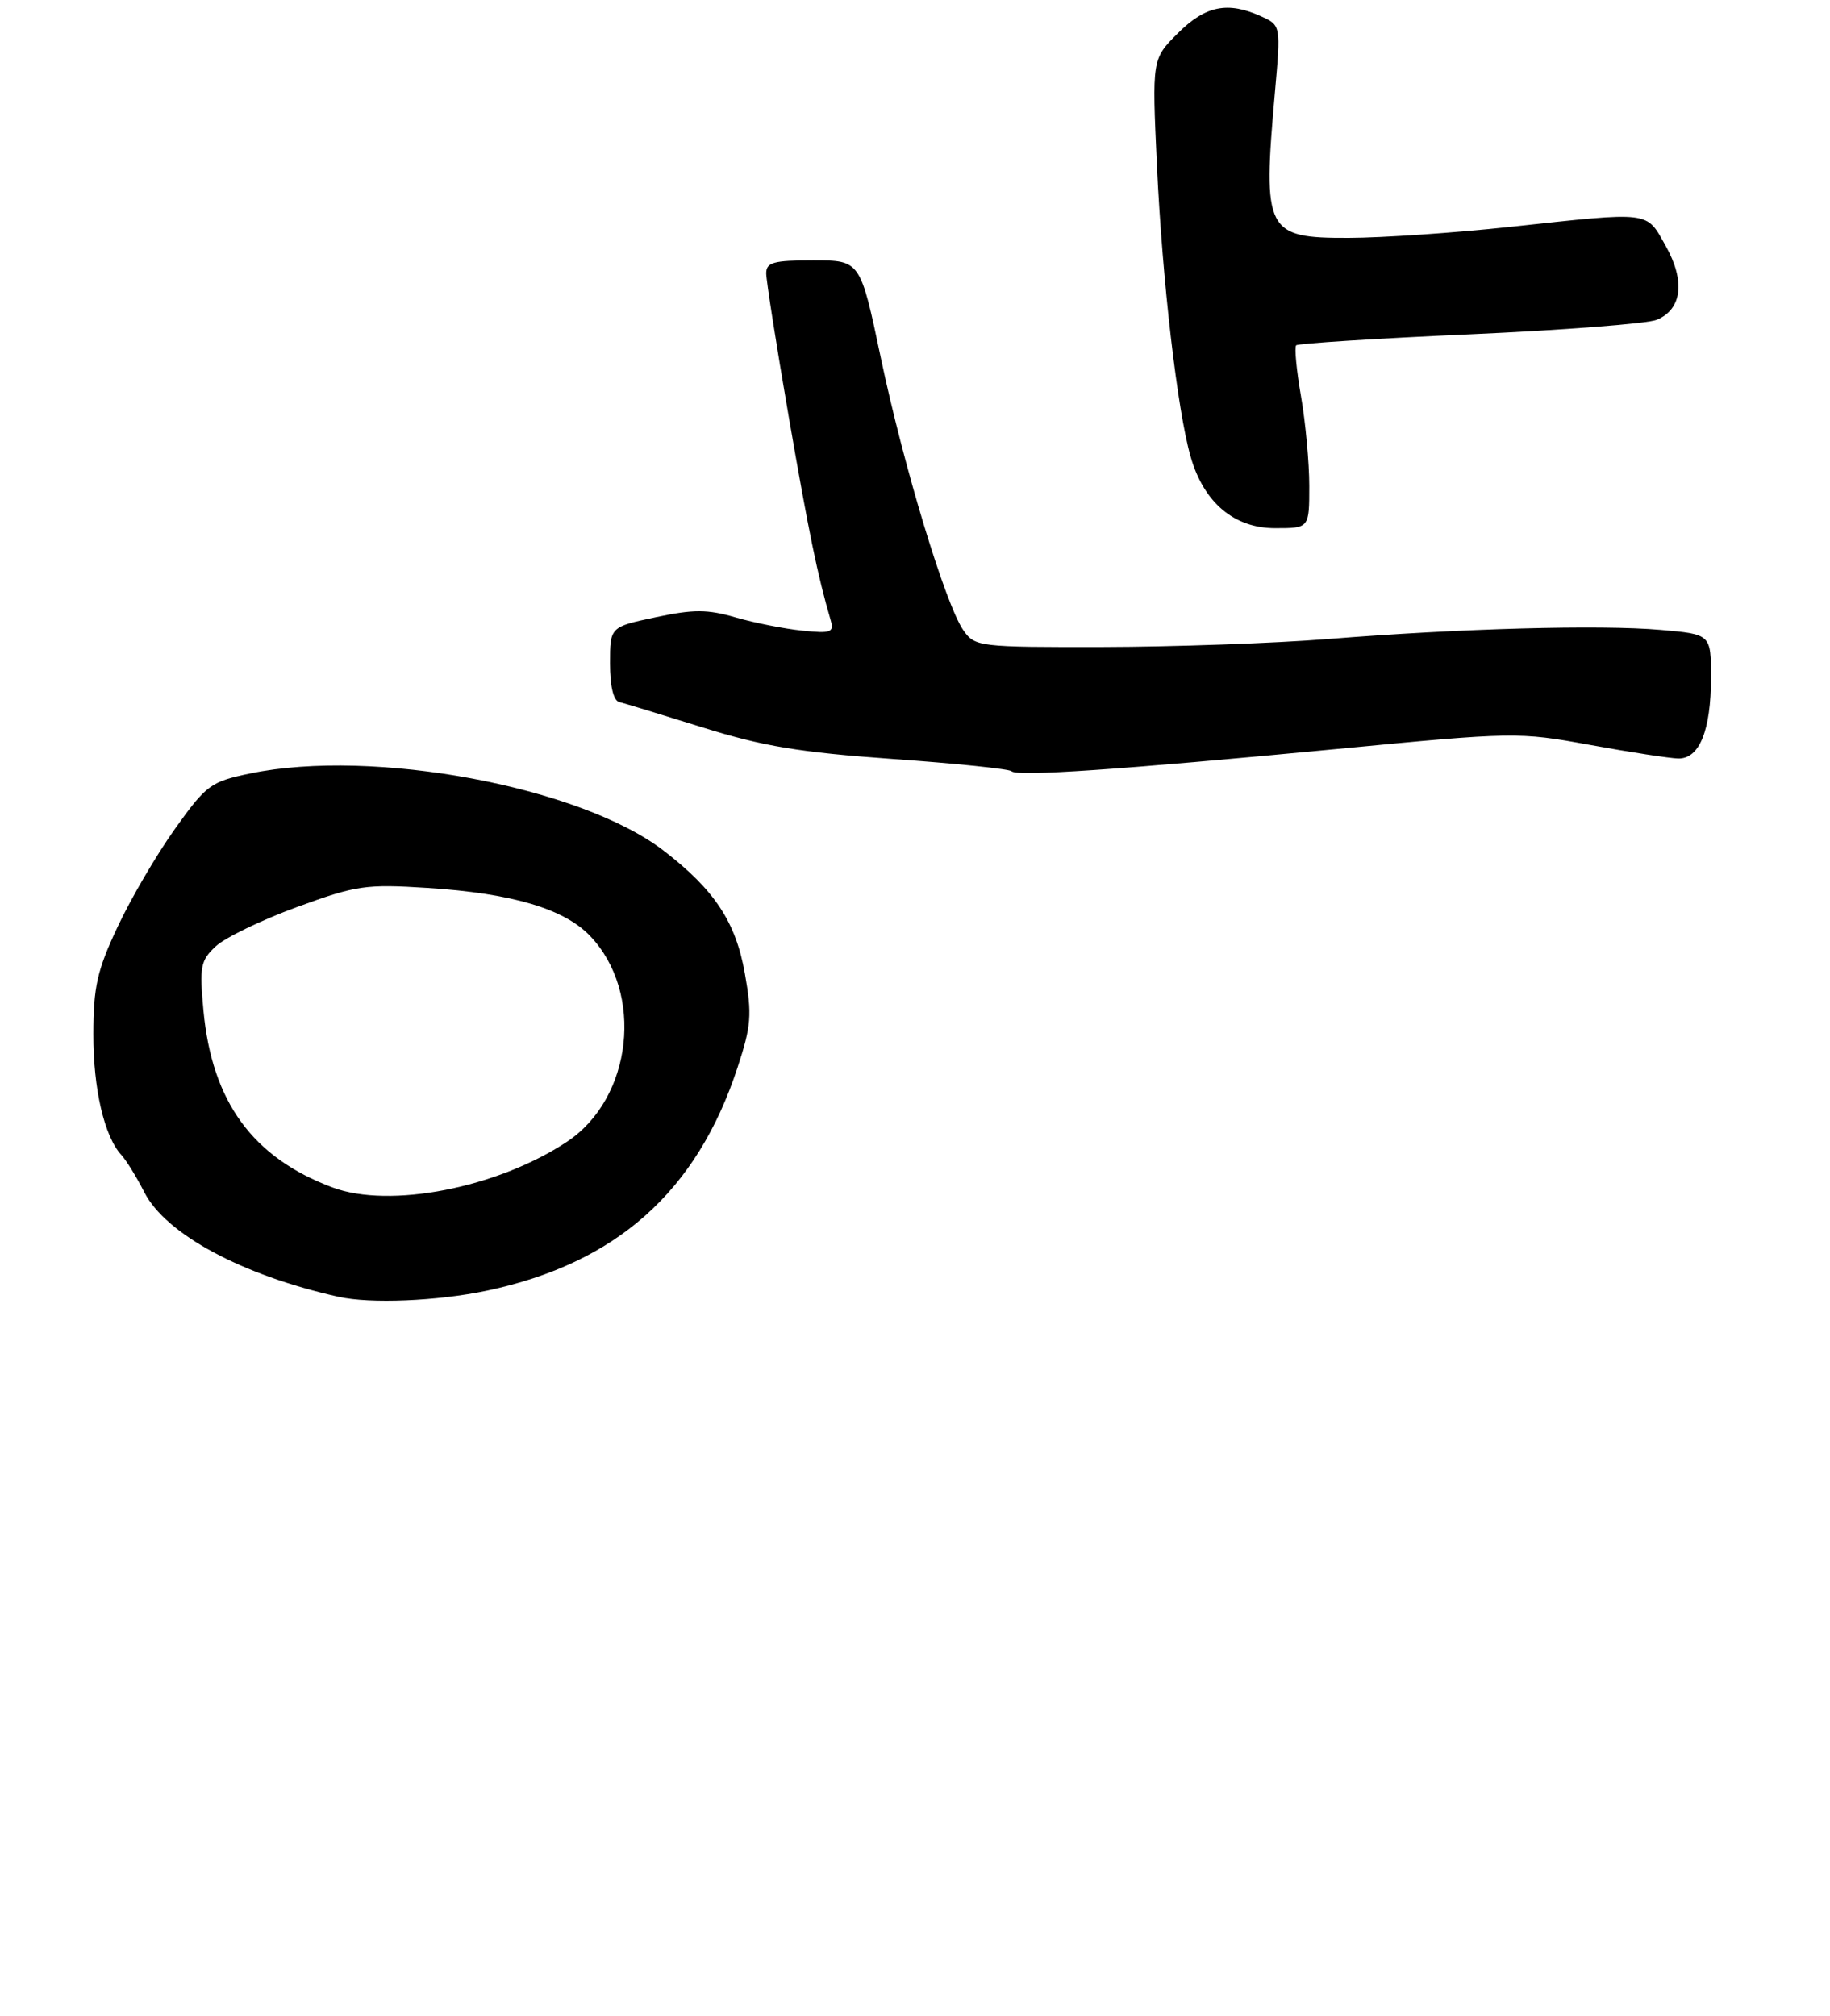 <?xml version="1.0" encoding="UTF-8" standalone="no"?>
<!DOCTYPE svg PUBLIC "-//W3C//DTD SVG 1.1//EN" "http://www.w3.org/Graphics/SVG/1.1/DTD/svg11.dtd" >
<svg xmlns="http://www.w3.org/2000/svg" xmlns:xlink="http://www.w3.org/1999/xlink" version="1.1" viewBox="0 0 246 271">
 <g >
 <path fill="currentColor"
d=" M 65.48 173.49 C 82.87 169.80 93.67 160.18 99.14 143.51 C 100.99 137.88 101.11 136.40 100.13 130.87 C 98.91 123.93 96.04 119.60 89.19 114.33 C 77.99 105.74 50.15 100.54 33.64 103.97 C 28.31 105.08 27.75 105.49 23.51 111.43 C 21.05 114.88 17.57 120.82 15.80 124.61 C 13.06 130.44 12.56 132.65 12.55 139.00 C 12.53 146.37 14.03 152.80 16.33 155.27 C 16.97 155.97 18.36 158.21 19.40 160.26 C 22.28 165.90 32.53 171.42 45.50 174.32 C 49.77 175.28 58.81 174.90 65.48 173.49 Z  M 179.73 100.68 C 203.56 98.39 204.12 98.38 213.73 100.13 C 219.10 101.11 224.44 101.93 225.59 101.96 C 228.45 102.02 230.00 98.19 230.00 91.08 C 230.00 85.26 230.00 85.26 223.25 84.67 C 215.14 83.96 196.28 84.47 178.50 85.90 C 171.35 86.47 157.76 86.95 148.31 86.97 C 131.60 87.00 131.07 86.94 129.52 84.75 C 127.13 81.36 121.50 62.81 118.40 48.08 C 115.65 35.00 115.65 35.00 109.33 35.00 C 103.97 35.00 103.00 35.27 103.00 36.75 C 103.00 37.71 104.36 46.36 106.02 55.98 C 108.73 71.64 109.90 77.34 111.66 83.36 C 112.14 85.01 111.72 85.17 107.85 84.77 C 105.46 84.53 101.43 83.73 98.90 83.00 C 95.09 81.89 93.23 81.89 88.15 82.97 C 82.00 84.27 82.00 84.27 82.00 89.17 C 82.00 92.25 82.46 94.18 83.25 94.37 C 83.94 94.54 89.00 96.08 94.50 97.80 C 102.53 100.31 107.54 101.14 119.97 102.02 C 128.49 102.62 135.69 103.37 135.97 103.67 C 136.68 104.42 150.52 103.47 179.73 100.68 Z  M 176.00 65.33 C 176.00 62.21 175.50 56.79 174.89 53.28 C 174.28 49.76 173.99 46.68 174.24 46.42 C 174.50 46.17 185.01 45.50 197.61 44.94 C 210.20 44.38 221.50 43.50 222.72 42.99 C 226.11 41.58 226.57 37.78 223.91 33.05 C 221.25 28.33 222.12 28.43 203.00 30.50 C 195.57 31.30 185.80 31.97 181.29 31.98 C 170.16 32.01 169.72 31.14 171.38 12.45 C 172.18 3.40 172.18 3.40 169.54 2.20 C 165.04 0.15 162.04 0.76 158.33 4.47 C 154.86 7.94 154.86 7.94 155.52 22.22 C 156.25 37.77 158.27 55.22 160.06 61.42 C 161.83 67.57 165.90 71.00 171.42 71.00 C 176.00 71.00 176.00 71.00 176.00 65.33 Z  M 44.70 159.62 C 33.97 155.61 28.50 148.11 27.35 135.86 C 26.80 129.92 26.95 129.12 29.01 127.20 C 30.26 126.04 35.16 123.67 39.89 121.94 C 47.89 119.01 49.14 118.83 57.50 119.36 C 68.81 120.08 75.81 122.15 79.31 125.80 C 86.62 133.43 85.03 147.64 76.21 153.48 C 66.83 159.69 52.40 162.50 44.70 159.62 Z "/>
</g>
</svg>